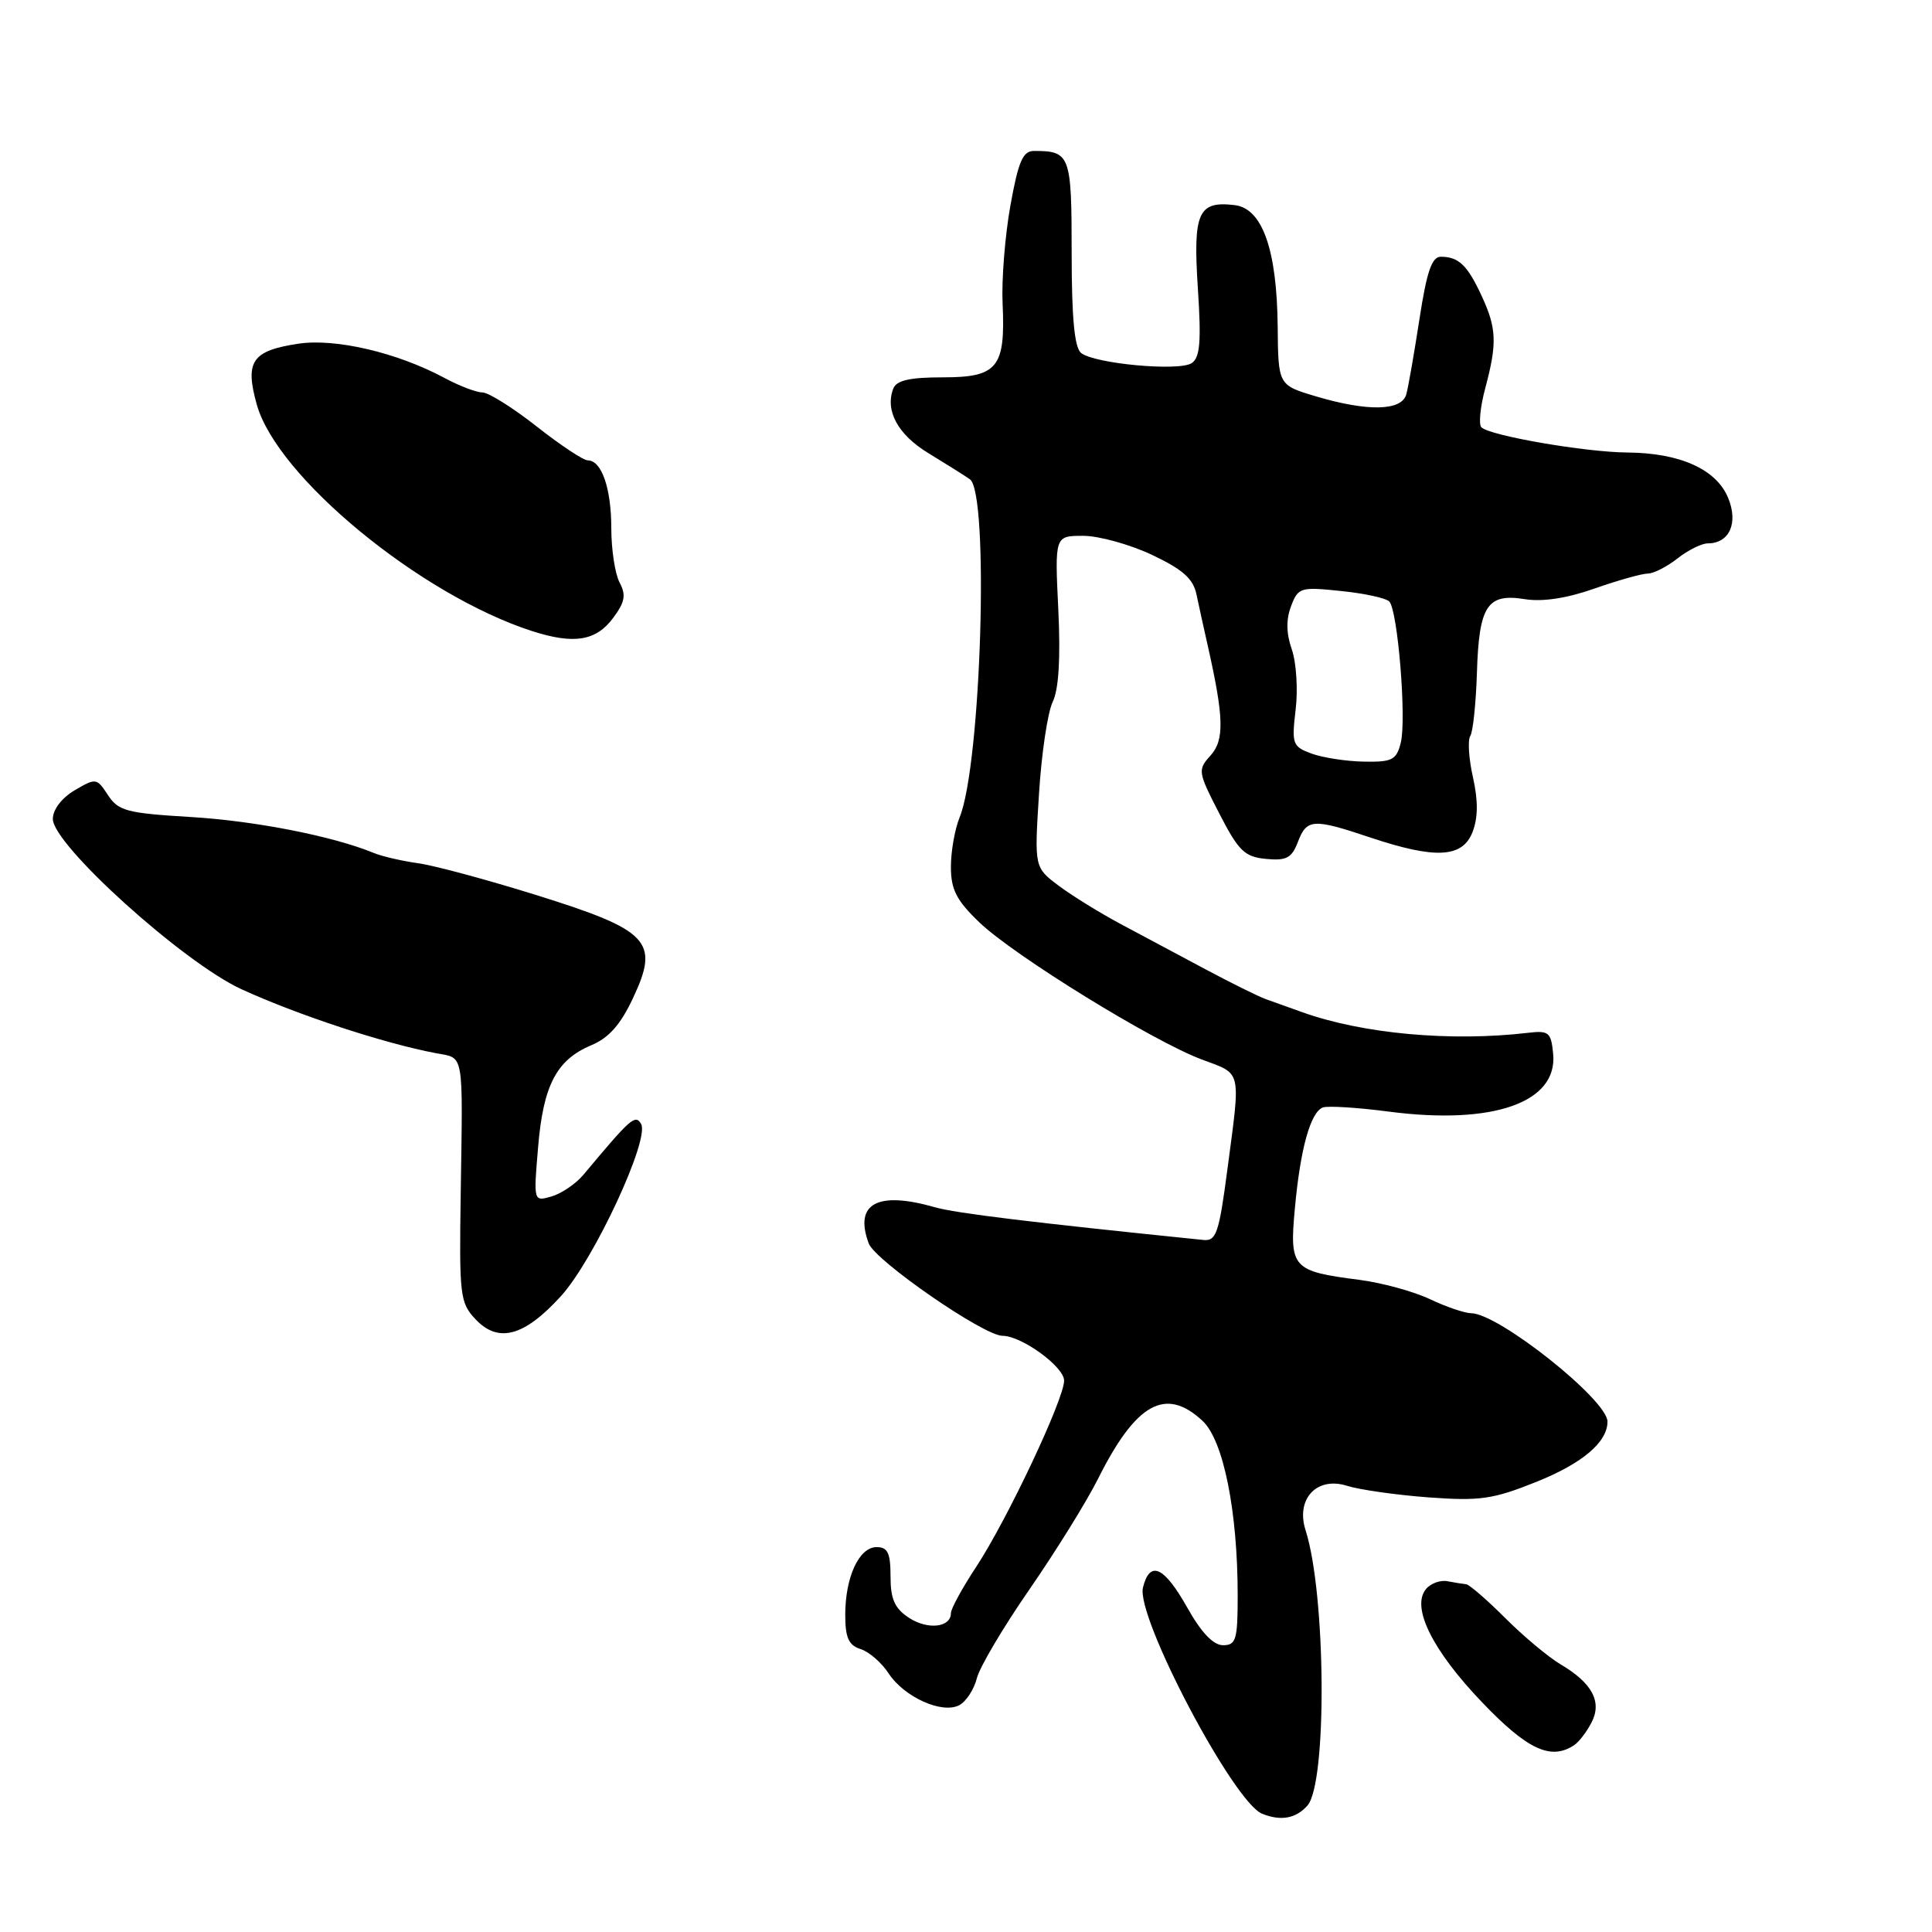 <?xml version="1.0" encoding="UTF-8" standalone="no"?>
<!DOCTYPE svg PUBLIC "-//W3C//DTD SVG 1.1//EN" "http://www.w3.org/Graphics/SVG/1.1/DTD/svg11.dtd" >
<svg xmlns="http://www.w3.org/2000/svg" xmlns:xlink="http://www.w3.org/1999/xlink" version="1.1" viewBox="0 0 256 256">
 <g >
 <path fill="currentColor"
d=" M 173.24 239.25 C 175.87 236.28 175.70 211.24 173.00 202.78 C 171.66 198.62 174.48 195.60 178.50 196.88 C 180.15 197.40 185.00 198.09 189.27 198.41 C 196.10 198.91 197.82 198.66 203.54 196.37 C 209.66 193.92 213.00 191.10 213.00 188.37 C 213.00 185.50 198.55 174.02 194.94 174.01 C 194.08 174.00 191.60 173.16 189.44 172.13 C 187.27 171.11 183.06 169.96 180.08 169.58 C 171.25 168.45 170.85 168.01 171.57 160.20 C 172.29 152.23 173.65 147.34 175.30 146.74 C 175.96 146.51 179.91 146.75 184.07 147.30 C 197.88 149.09 206.43 146.08 205.80 139.63 C 205.53 136.79 205.22 136.53 202.50 136.85 C 192.24 138.06 180.49 136.98 172.50 134.10 C 170.85 133.51 168.70 132.73 167.72 132.39 C 166.75 132.04 163.15 130.26 159.72 128.43 C 156.30 126.60 151.25 123.90 148.50 122.44 C 145.75 120.97 142.05 118.69 140.28 117.36 C 137.06 114.94 137.06 114.94 137.67 105.22 C 138.00 99.87 138.82 94.38 139.49 93.00 C 140.29 91.34 140.54 87.22 140.23 80.75 C 139.76 71.00 139.76 71.00 143.53 71.00 C 145.61 71.00 149.71 72.14 152.64 73.52 C 156.73 75.46 158.11 76.68 158.54 78.77 C 158.86 80.27 159.52 83.30 160.02 85.50 C 162.18 95.05 162.26 98.05 160.41 100.10 C 158.68 102.01 158.72 102.27 161.56 107.79 C 164.12 112.77 164.92 113.54 167.75 113.81 C 170.46 114.07 171.16 113.70 171.98 111.56 C 173.15 108.48 173.99 108.43 181.59 110.98 C 190.22 113.86 193.79 113.67 195.12 110.25 C 195.85 108.35 195.87 106.11 195.18 103.02 C 194.62 100.55 194.46 98.08 194.82 97.52 C 195.18 96.96 195.57 93.19 195.70 89.15 C 195.97 80.26 197.06 78.59 202.03 79.39 C 204.40 79.77 207.61 79.28 211.30 77.98 C 214.41 76.89 217.58 76.00 218.34 76.00 C 219.10 76.00 220.87 75.10 222.27 74.00 C 223.67 72.90 225.48 72.00 226.29 72.00 C 229.16 72.00 230.37 69.30 228.98 65.96 C 227.42 62.18 222.60 60.01 215.63 59.96 C 210.07 59.92 197.40 57.73 196.29 56.62 C 195.91 56.24 196.14 53.92 196.80 51.45 C 198.40 45.48 198.32 43.48 196.30 39.15 C 194.43 35.13 193.29 34.04 190.93 34.02 C 189.73 34.00 189.06 35.95 188.09 42.25 C 187.39 46.79 186.61 51.29 186.34 52.25 C 185.74 54.46 181.24 54.56 174.37 52.52 C 169.37 51.03 169.37 51.03 169.30 43.27 C 169.20 33.08 167.27 27.61 163.60 27.18 C 158.76 26.60 158.07 28.14 158.72 38.16 C 159.19 45.29 159.01 47.39 157.90 48.12 C 156.22 49.23 145.02 48.20 143.25 46.77 C 142.37 46.06 142.00 42.10 142.00 33.48 C 142.00 20.52 141.81 20.00 137.01 20.00 C 135.53 20.00 134.94 21.37 133.88 27.25 C 133.17 31.24 132.70 37.07 132.85 40.21 C 133.24 48.71 132.20 50.00 124.93 50.00 C 120.52 50.00 118.78 50.40 118.36 51.50 C 117.25 54.41 118.97 57.58 122.99 60.03 C 125.23 61.39 127.71 62.95 128.51 63.50 C 131.10 65.29 130.02 101.34 127.15 108.32 C 126.52 109.86 126.00 112.81 126.00 114.86 C 126.00 117.87 126.73 119.30 129.75 122.20 C 134.33 126.60 152.74 137.96 159.25 140.39 C 164.61 142.39 164.41 141.54 162.63 155.00 C 161.52 163.43 161.16 164.48 159.44 164.30 C 136.70 161.98 126.65 160.76 123.89 159.97 C 116.25 157.78 113.15 159.47 115.11 164.76 C 115.96 167.05 130.35 177.00 132.83 177.00 C 135.36 177.00 141.00 181.10 141.00 182.94 C 141.00 185.39 133.45 201.39 129.36 207.60 C 127.51 210.41 126.00 213.17 126.00 213.75 C 126.00 215.65 122.93 216.00 120.45 214.37 C 118.55 213.13 118.00 211.90 118.00 208.88 C 118.00 205.78 117.63 205.00 116.16 205.00 C 113.83 205.00 112.00 208.96 112.00 213.98 C 112.00 217.00 112.45 218.01 114.03 218.51 C 115.14 218.86 116.81 220.30 117.73 221.71 C 119.81 224.89 124.85 227.15 127.12 225.94 C 128.03 225.45 129.07 223.84 129.44 222.37 C 129.81 220.89 132.96 215.58 136.43 210.57 C 139.89 205.56 143.97 198.99 145.48 195.98 C 150.52 185.90 154.44 183.72 159.33 188.26 C 162.11 190.83 164.00 200.23 164.00 211.44 C 164.00 217.27 163.78 218.00 162.06 218.00 C 160.77 218.00 159.17 216.32 157.31 213.00 C 154.24 207.55 152.36 206.70 151.45 210.35 C 150.48 214.20 163.44 238.81 167.24 240.33 C 169.72 241.33 171.71 240.97 173.24 239.25 Z  M 208.60 231.23 C 209.21 230.83 210.23 229.50 210.87 228.27 C 212.32 225.52 211.00 223.02 206.76 220.52 C 205.16 219.57 201.87 216.82 199.45 214.40 C 197.03 211.98 194.70 209.97 194.28 209.92 C 193.85 209.88 192.73 209.70 191.79 209.52 C 190.86 209.34 189.58 209.80 188.95 210.56 C 186.96 212.96 189.79 218.67 196.36 225.54 C 202.40 231.86 205.51 233.30 208.60 231.23 Z  M 74.34 171.73 C 78.72 166.90 86.16 150.88 84.94 148.91 C 84.16 147.64 83.59 148.14 77.31 155.66 C 76.31 156.85 74.42 158.14 73.10 158.53 C 70.69 159.23 70.69 159.23 71.30 152.02 C 71.98 143.79 73.75 140.42 78.37 138.49 C 80.68 137.52 82.25 135.75 83.90 132.20 C 87.41 124.73 86.04 123.28 71.12 118.62 C 64.59 116.58 57.51 114.67 55.38 114.38 C 53.24 114.08 50.60 113.47 49.50 113.01 C 44.13 110.80 33.81 108.77 25.30 108.26 C 16.81 107.75 15.69 107.46 14.31 105.36 C 12.82 103.08 12.71 103.06 9.89 104.72 C 8.18 105.73 7.00 107.28 7.00 108.51 C 7.00 111.94 24.28 127.54 32.00 131.08 C 39.50 134.51 50.87 138.25 57.75 139.55 C 61.54 140.26 61.33 139.07 61.05 158.00 C 60.84 171.72 60.94 172.62 63.03 174.83 C 66.04 178.02 69.49 177.07 74.34 171.73 Z  M 81.25 81.87 C 82.81 79.78 82.98 78.84 82.10 77.19 C 81.50 76.06 81.00 72.82 81.00 70.00 C 81.00 64.71 79.72 61.00 77.88 61.00 C 77.30 61.00 74.25 58.98 71.10 56.50 C 67.95 54.02 64.72 52.00 63.92 52.00 C 63.12 52.00 60.84 51.13 58.86 50.06 C 52.60 46.71 44.47 44.81 39.55 45.54 C 33.38 46.47 32.42 47.87 34.03 53.62 C 36.72 63.21 55.72 78.85 70.50 83.62 C 76.06 85.41 78.98 84.94 81.25 81.87 Z  M 173.80 99.86 C 171.26 98.92 171.14 98.60 171.68 94.02 C 172.00 91.36 171.77 87.77 171.17 86.05 C 170.43 83.93 170.40 82.09 171.07 80.33 C 172.01 77.84 172.31 77.75 177.67 78.31 C 180.76 78.62 183.64 79.25 184.08 79.69 C 185.21 80.83 186.39 95.30 185.61 98.41 C 185.04 100.70 184.48 100.99 180.73 100.92 C 178.40 100.88 175.29 100.40 173.80 99.86 Z "/>
</g>
</svg>